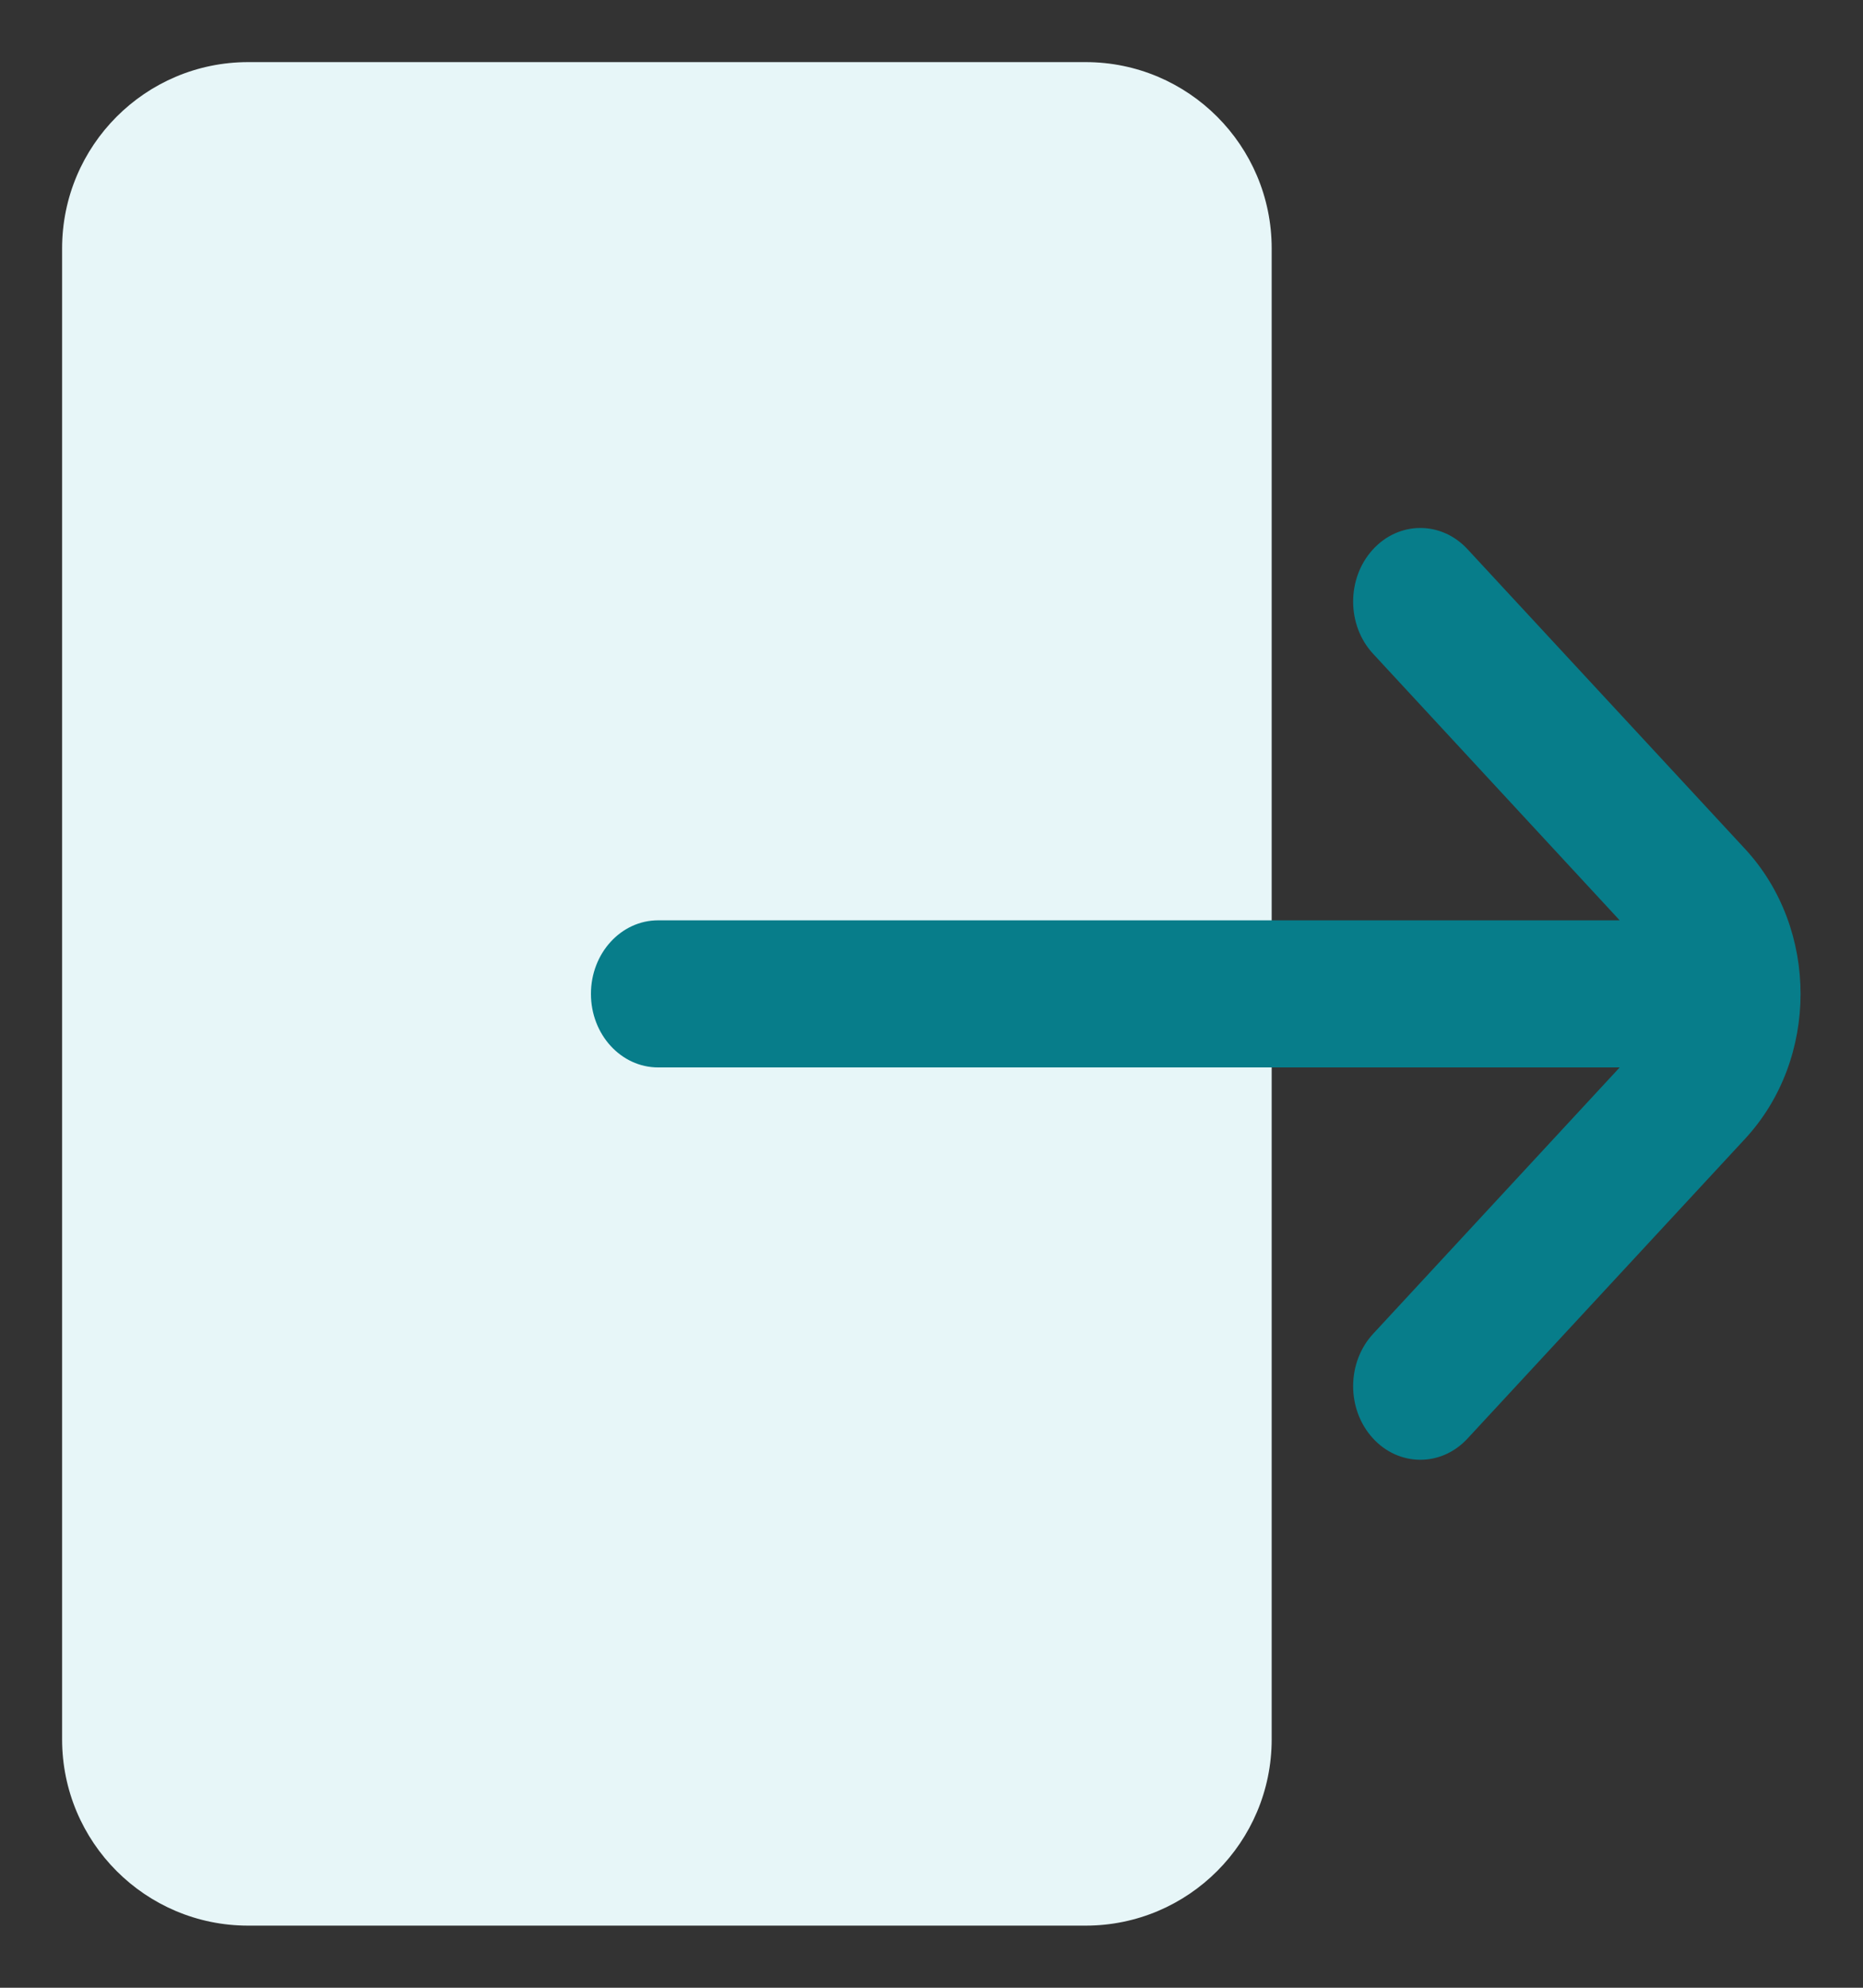 <svg xmlns="http://www.w3.org/2000/svg" width="15" height="16" viewBox="0 0 15 16" fill="none">
  <rect x="0" y="0" width="15" height="16" fill="#333333" stroke="none"/>
  <path d="M0.5 2C0.5 1.172 1.171 0.5 1.998 0.5H8.741C9.568 0.5 10.239 1.172 10.239 2V14C10.239 14.828 9.568 15.5 8.741 15.5H1.998C1.171 15.5 0.5 14.828 0.5 14V2Z" fill="#E7F6F8"/>
  <path fill-rule="evenodd" clip-rule="evenodd" d="M11.051 4.426C11.261 4.193 11.604 4.191 11.816 4.421L14.051 6.834C14.646 7.477 14.646 8.523 14.051 9.166L11.816 11.579C11.604 11.809 11.261 11.807 11.051 11.574C10.841 11.341 10.843 10.966 11.056 10.736L13.041 8.592H5.299C5 8.592 4.758 8.327 4.758 8C4.758 7.673 5 7.408 5.299 7.408H13.041L11.056 5.263C10.843 5.034 10.841 4.659 11.051 4.426Z" fill="#077D8A"/>
</svg>
